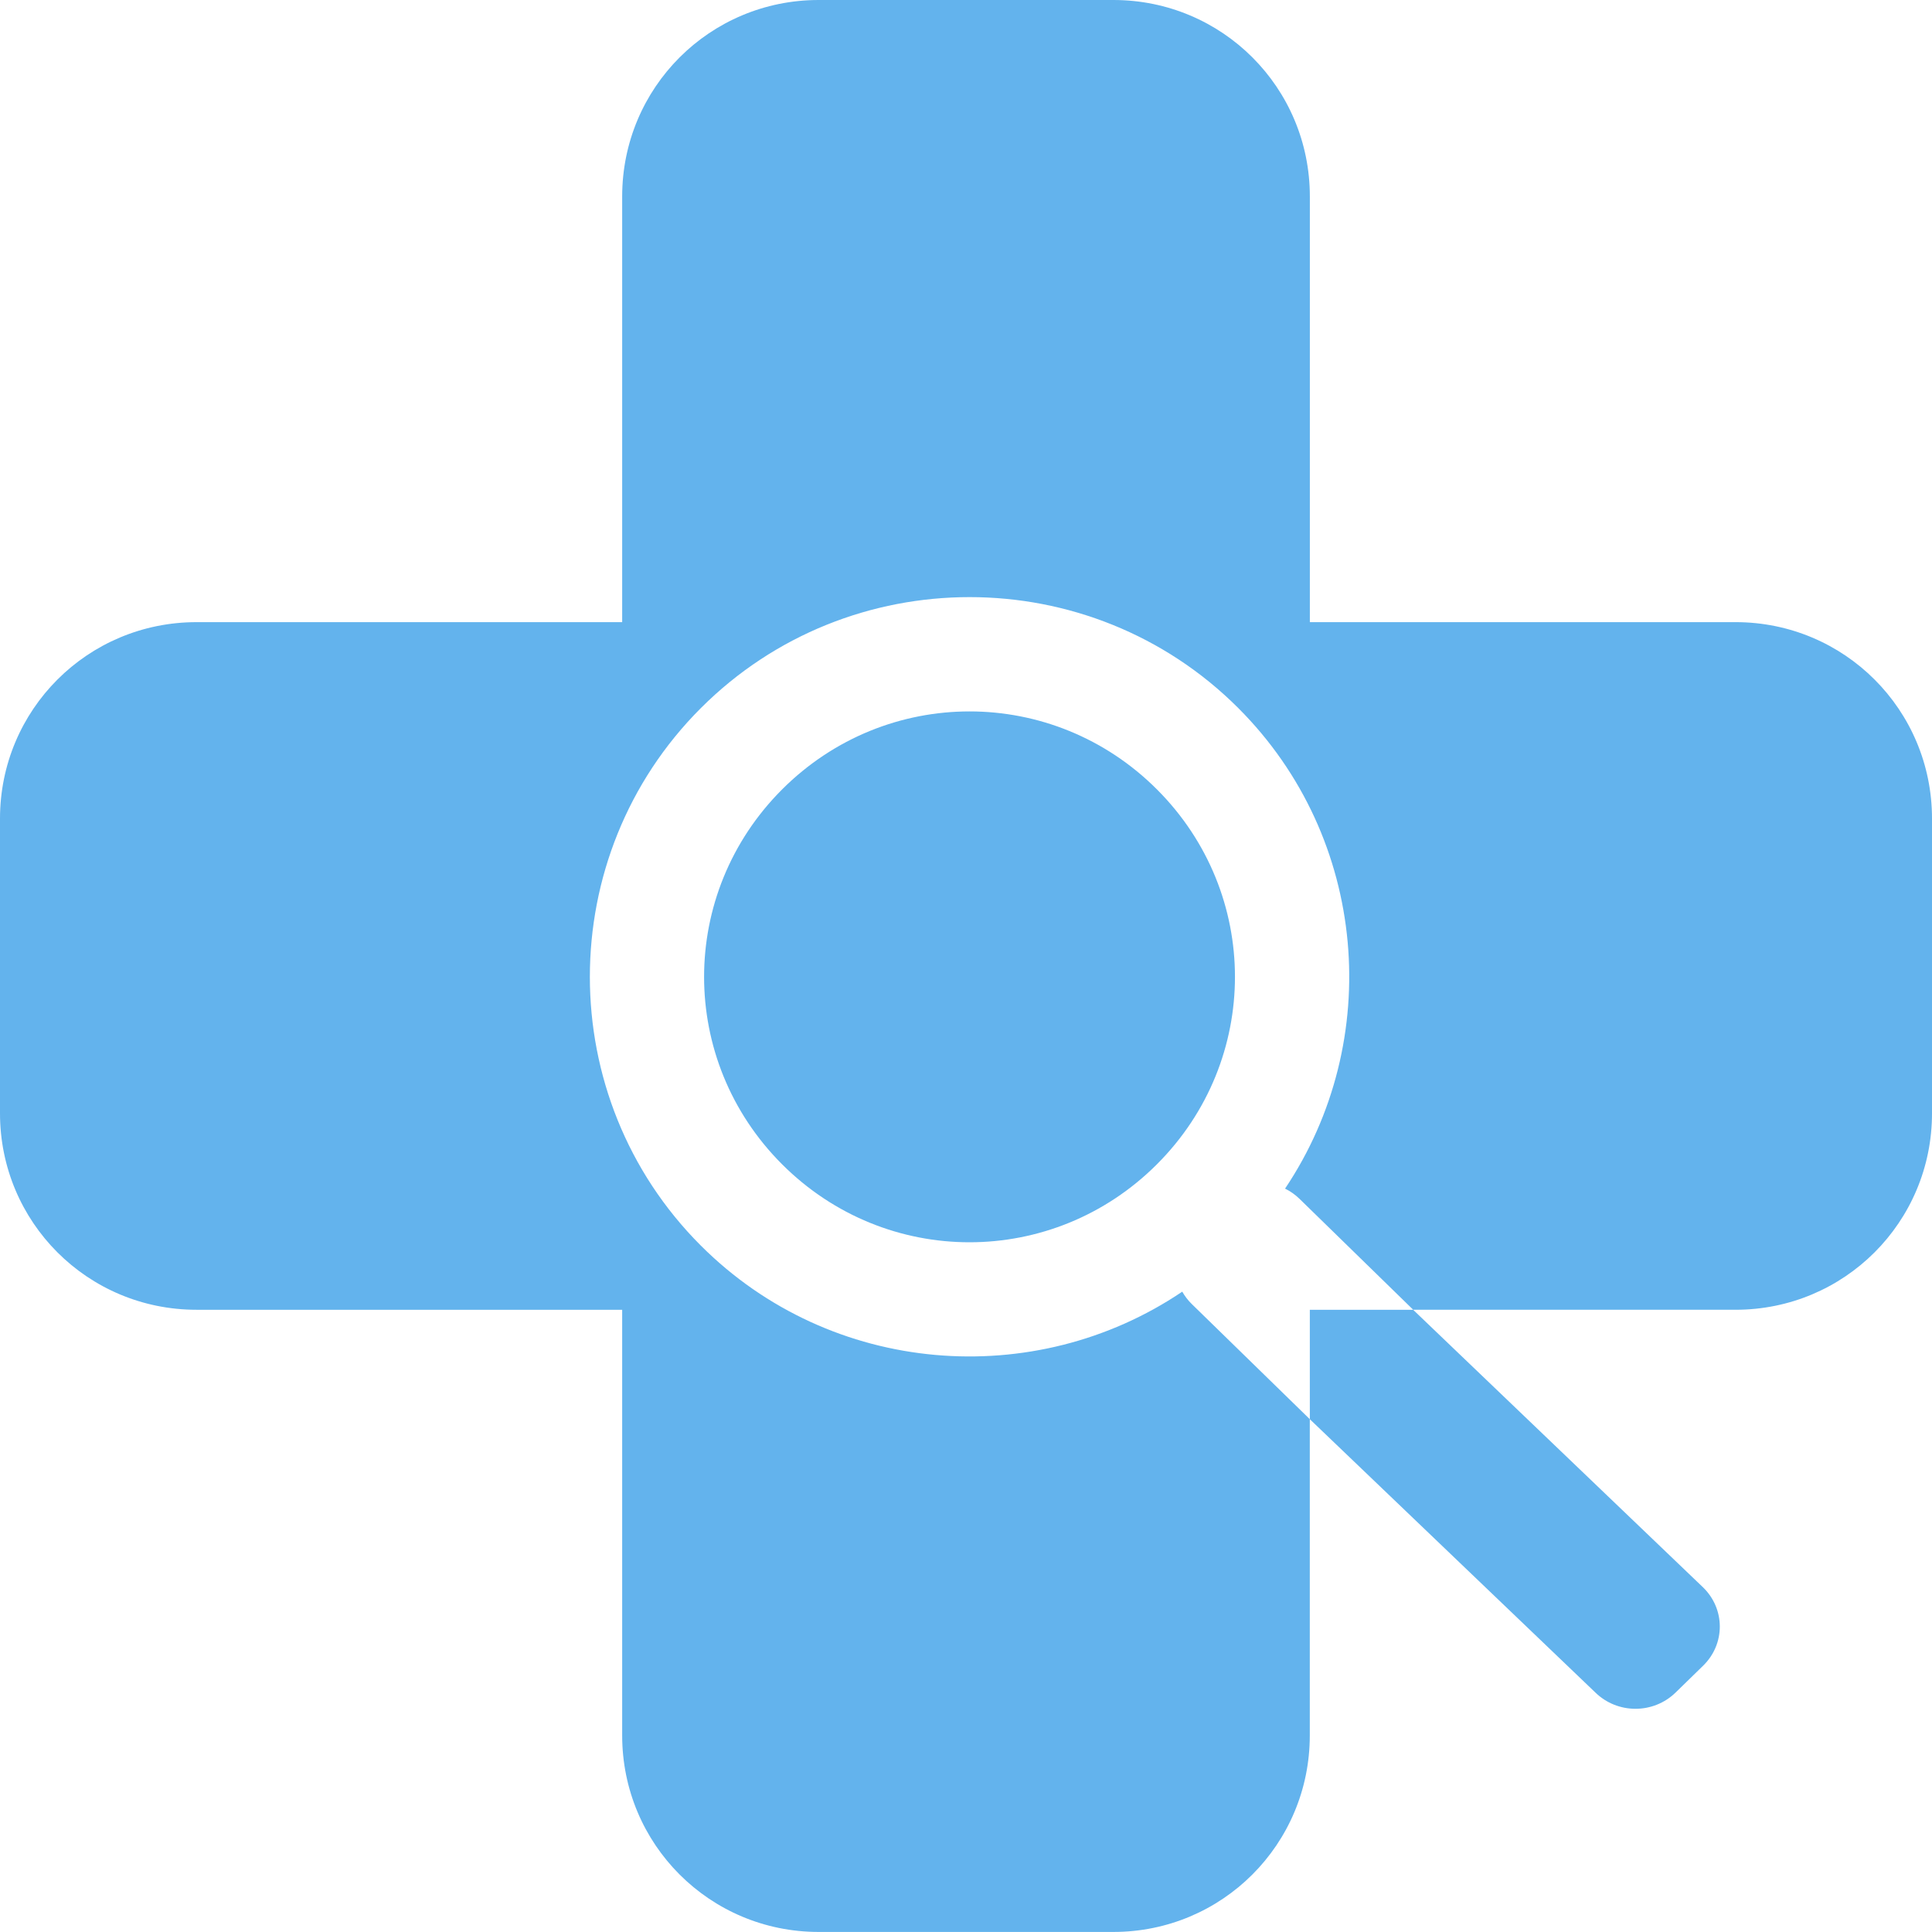 <?xml version="1.0" encoding="UTF-8" standalone="no"?>
<!-- Created with Inkscape (http://www.inkscape.org/) -->

<svg
   width="67.225mm"
   height="67.224mm"
   viewBox="0 0 67.225 67.224"
   version="1.1"
   id="svg4679"
   inkscape:version="1.1 (c68e22c387, 2021-05-23)"
   sodipodi:docname="WhoCaresLogo.svg"
   xmlns:inkscape="http://www.inkscape.org/namespaces/inkscape"
   xmlns:sodipodi="http://sodipodi.sourceforge.net/DTD/sodipodi-0.dtd"
   xmlns="http://www.w3.org/2000/svg"
   xmlns:svg="http://www.w3.org/2000/svg">
  <sodipodi:namedview
     id="namedview4681"
     pagecolor="#ffffff"
     bordercolor="#666666"
     borderopacity="1.0"
     inkscape:pageshadow="2"
     inkscape:pageopacity="0.0"
     inkscape:pagecheckerboard="0"
     inkscape:document-units="mm"
     showgrid="false"
     inkscape:zoom="0.69664703"
     inkscape:cx="-386.13529"
     inkscape:cy="266.99317"
     inkscape:window-width="1920"
     inkscape:window-height="986"
     inkscape:window-x="-11"
     inkscape:window-y="-11"
     inkscape:window-maximized="1"
     inkscape:current-layer="layer1"
     fit-margin-top="0"
     fit-margin-left="0"
     fit-margin-right="0"
     fit-margin-bottom="0" />
  <defs
     id="defs4676" />
  <g
     inkscape:label="Layer 1"
     inkscape:groupmode="layer"
     id="layer1"
     transform="translate(-74.629,-78.048)">
    <path
       id="rect31-5-8-5-6"
       style="fill:#63b3ed;fill-opacity:1;stroke-width:0.265"
       d="m 103.114,78.048 c -3.787,0 -6.836,3.049 -6.836,6.836 V 99.696 H 81.466 c -3.787,0 -6.837,3.049 -6.837,6.836 v 10.254 c 0,3.787 3.049,6.836 6.837,6.836 h 14.812 v 14.812 c 0,3.787 3.049,6.837 6.836,6.837 h 10.254 c 3.787,0 6.836,-3.049 6.836,-6.837 v -11.005 l -4.105,-4.005 c -0.135,-0.132 -0.245,-0.277 -0.333,-0.432 -5.138,3.469 -12.213,2.935 -16.753,-1.605 -5.147,-5.147 -5.146,-13.554 0.003,-18.701 2.574,-2.574 5.962,-3.861 9.35,-3.861 3.388,0 6.776,1.287 9.35,3.861 4.531,4.531 5.073,11.586 1.627,16.721 0.183,0.09 0.354,0.209 0.507,0.359 l 3.952,3.856 h 11.216 c 3.787,0 6.836,-3.049 6.836,-6.836 v -10.254 c 0,-3.787 -3.049,-6.836 -6.836,-6.836 H 120.206 V 84.884 c 0,-3.787 -3.049,-6.836 -6.836,-6.836 z m 20.687,45.575 h -3.596 v 3.807 l 9.935,9.51 c 0.774,0.755 2.019,0.755 2.793,0 l 0.957,-0.933 c 0.774,-0.755 0.774,-1.969 0,-2.724 z m -15.436,-20.821 c -2.356,0 -4.712,0.905 -6.522,2.714 -3.619,3.619 -3.62,9.425 -0.001,13.044 3.619,3.619 9.425,3.618 13.044,-0.001 3.619,-3.619 3.619,-9.424 0,-13.043 -1.809,-1.809 -4.166,-2.714 -6.522,-2.714 z"
       sodipodi:nodetypes="sscsssscsssscccscsscscsssscsssccccccccsssssss" />
  </g>
</svg>
